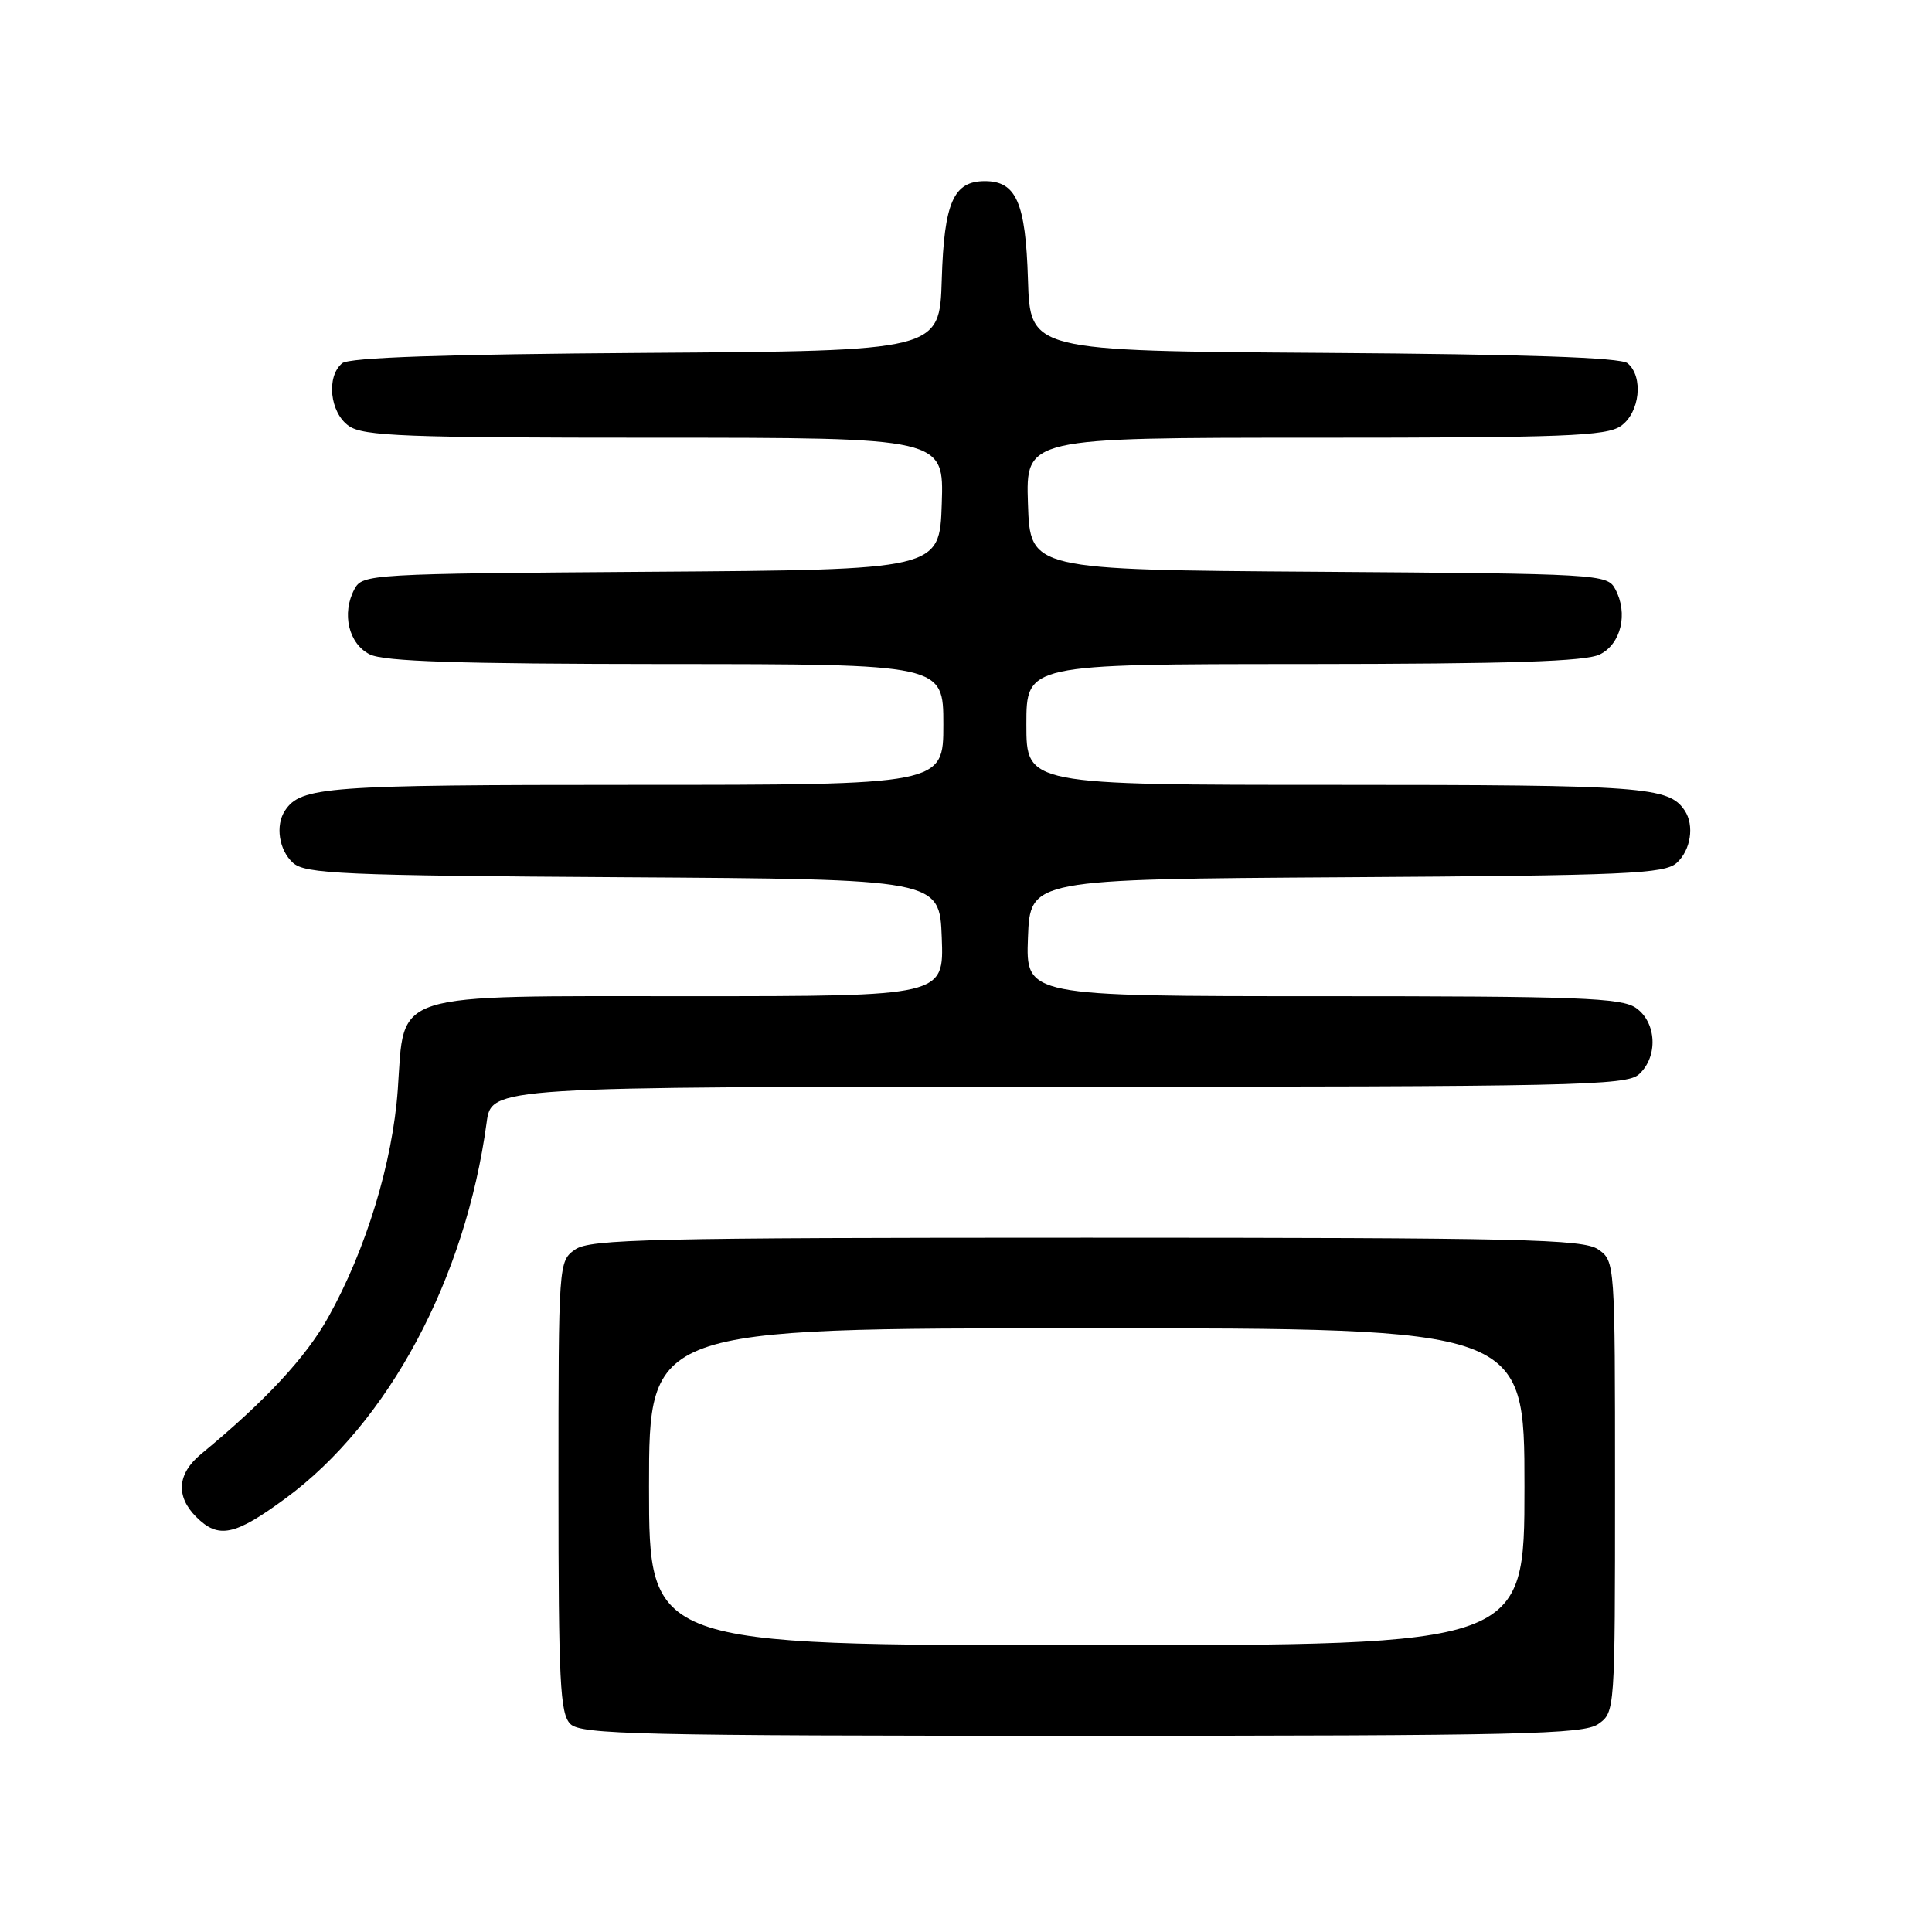 <?xml version="1.0" encoding="UTF-8" standalone="no"?>
<!DOCTYPE svg PUBLIC "-//W3C//DTD SVG 1.1//EN" "http://www.w3.org/Graphics/SVG/1.1/DTD/svg11.dtd" >
<svg xmlns="http://www.w3.org/2000/svg" xmlns:xlink="http://www.w3.org/1999/xlink" version="1.1" viewBox="0 0 256 256">
 <g >
 <path fill="currentColor"
d=" M 211.78 228.44 C 213.99 226.89 214.00 226.75 214.00 197.00 C 214.00 167.25 213.99 167.11 211.78 165.56 C 209.82 164.19 201.71 164.00 144.00 164.00 C 86.29 164.00 78.18 164.19 76.22 165.56 C 74.01 167.11 74.00 167.25 74.00 196.99 C 74.00 222.81 74.21 227.07 75.57 228.43 C 76.97 229.83 84.49 230.00 143.35 230.00 C 201.65 230.00 209.82 229.81 211.78 228.44 Z  M 37.85 198.53 C 51.49 188.49 61.68 169.44 64.48 148.75 C 65.12 144.00 65.12 144.00 140.23 144.00 C 208.72 144.00 215.50 143.85 217.17 142.35 C 219.73 140.03 219.52 135.48 216.78 133.56 C 214.86 132.21 209.20 132.00 175.24 132.00 C 135.92 132.00 135.92 132.00 136.21 124.25 C 136.50 116.50 136.50 116.50 178.43 116.24 C 215.70 116.01 220.57 115.79 222.18 114.33 C 224.04 112.65 224.54 109.36 223.23 107.40 C 221.12 104.24 217.88 104.00 177.07 104.00 C 136.00 104.00 136.00 104.00 136.00 96.00 C 136.00 88.00 136.00 88.00 172.75 87.99 C 200.27 87.97 210.13 87.65 212.00 86.71 C 214.81 85.30 215.76 81.28 214.03 78.06 C 212.97 76.07 212.02 76.02 174.72 75.76 C 136.50 75.50 136.50 75.50 136.21 66.75 C 135.92 58.00 135.92 58.00 174.24 58.00 C 207.30 58.00 212.86 57.79 214.78 56.44 C 217.29 54.68 217.80 49.91 215.66 48.13 C 214.74 47.37 202.10 46.94 175.41 46.76 C 136.50 46.50 136.50 46.50 136.21 37.03 C 135.90 26.83 134.66 24.00 130.50 24.00 C 126.34 24.00 125.10 26.83 124.79 37.03 C 124.50 46.50 124.50 46.50 85.59 46.76 C 58.90 46.94 46.26 47.37 45.34 48.13 C 43.20 49.91 43.71 54.68 46.22 56.44 C 48.14 57.79 53.70 58.00 86.76 58.00 C 125.08 58.00 125.08 58.00 124.79 66.75 C 124.50 75.50 124.50 75.50 86.28 75.76 C 48.98 76.02 48.03 76.07 46.97 78.06 C 45.24 81.28 46.19 85.30 49.00 86.71 C 50.87 87.65 60.73 87.97 88.25 87.99 C 125.00 88.00 125.00 88.00 125.00 96.00 C 125.00 104.00 125.00 104.00 83.93 104.00 C 43.12 104.00 39.88 104.24 37.77 107.40 C 36.46 109.36 36.96 112.65 38.82 114.33 C 40.43 115.79 45.30 116.01 82.57 116.24 C 124.50 116.50 124.50 116.50 124.79 124.25 C 125.08 132.00 125.08 132.00 91.68 132.00 C 51.27 132.00 53.63 131.25 52.71 144.36 C 52.02 154.04 48.52 165.54 43.50 174.54 C 40.53 179.87 35.14 185.67 26.64 192.67 C 23.49 195.27 23.26 198.26 26.00 201.00 C 28.95 203.95 31.11 203.49 37.85 198.53 Z  M 86.00 197.00 C 86.00 176.00 86.00 176.00 144.00 176.00 C 202.00 176.00 202.00 176.00 202.00 197.00 C 202.00 218.00 202.00 218.00 144.00 218.00 C 86.00 218.00 86.00 218.00 86.00 197.00 Z "/>
</g>
</svg>